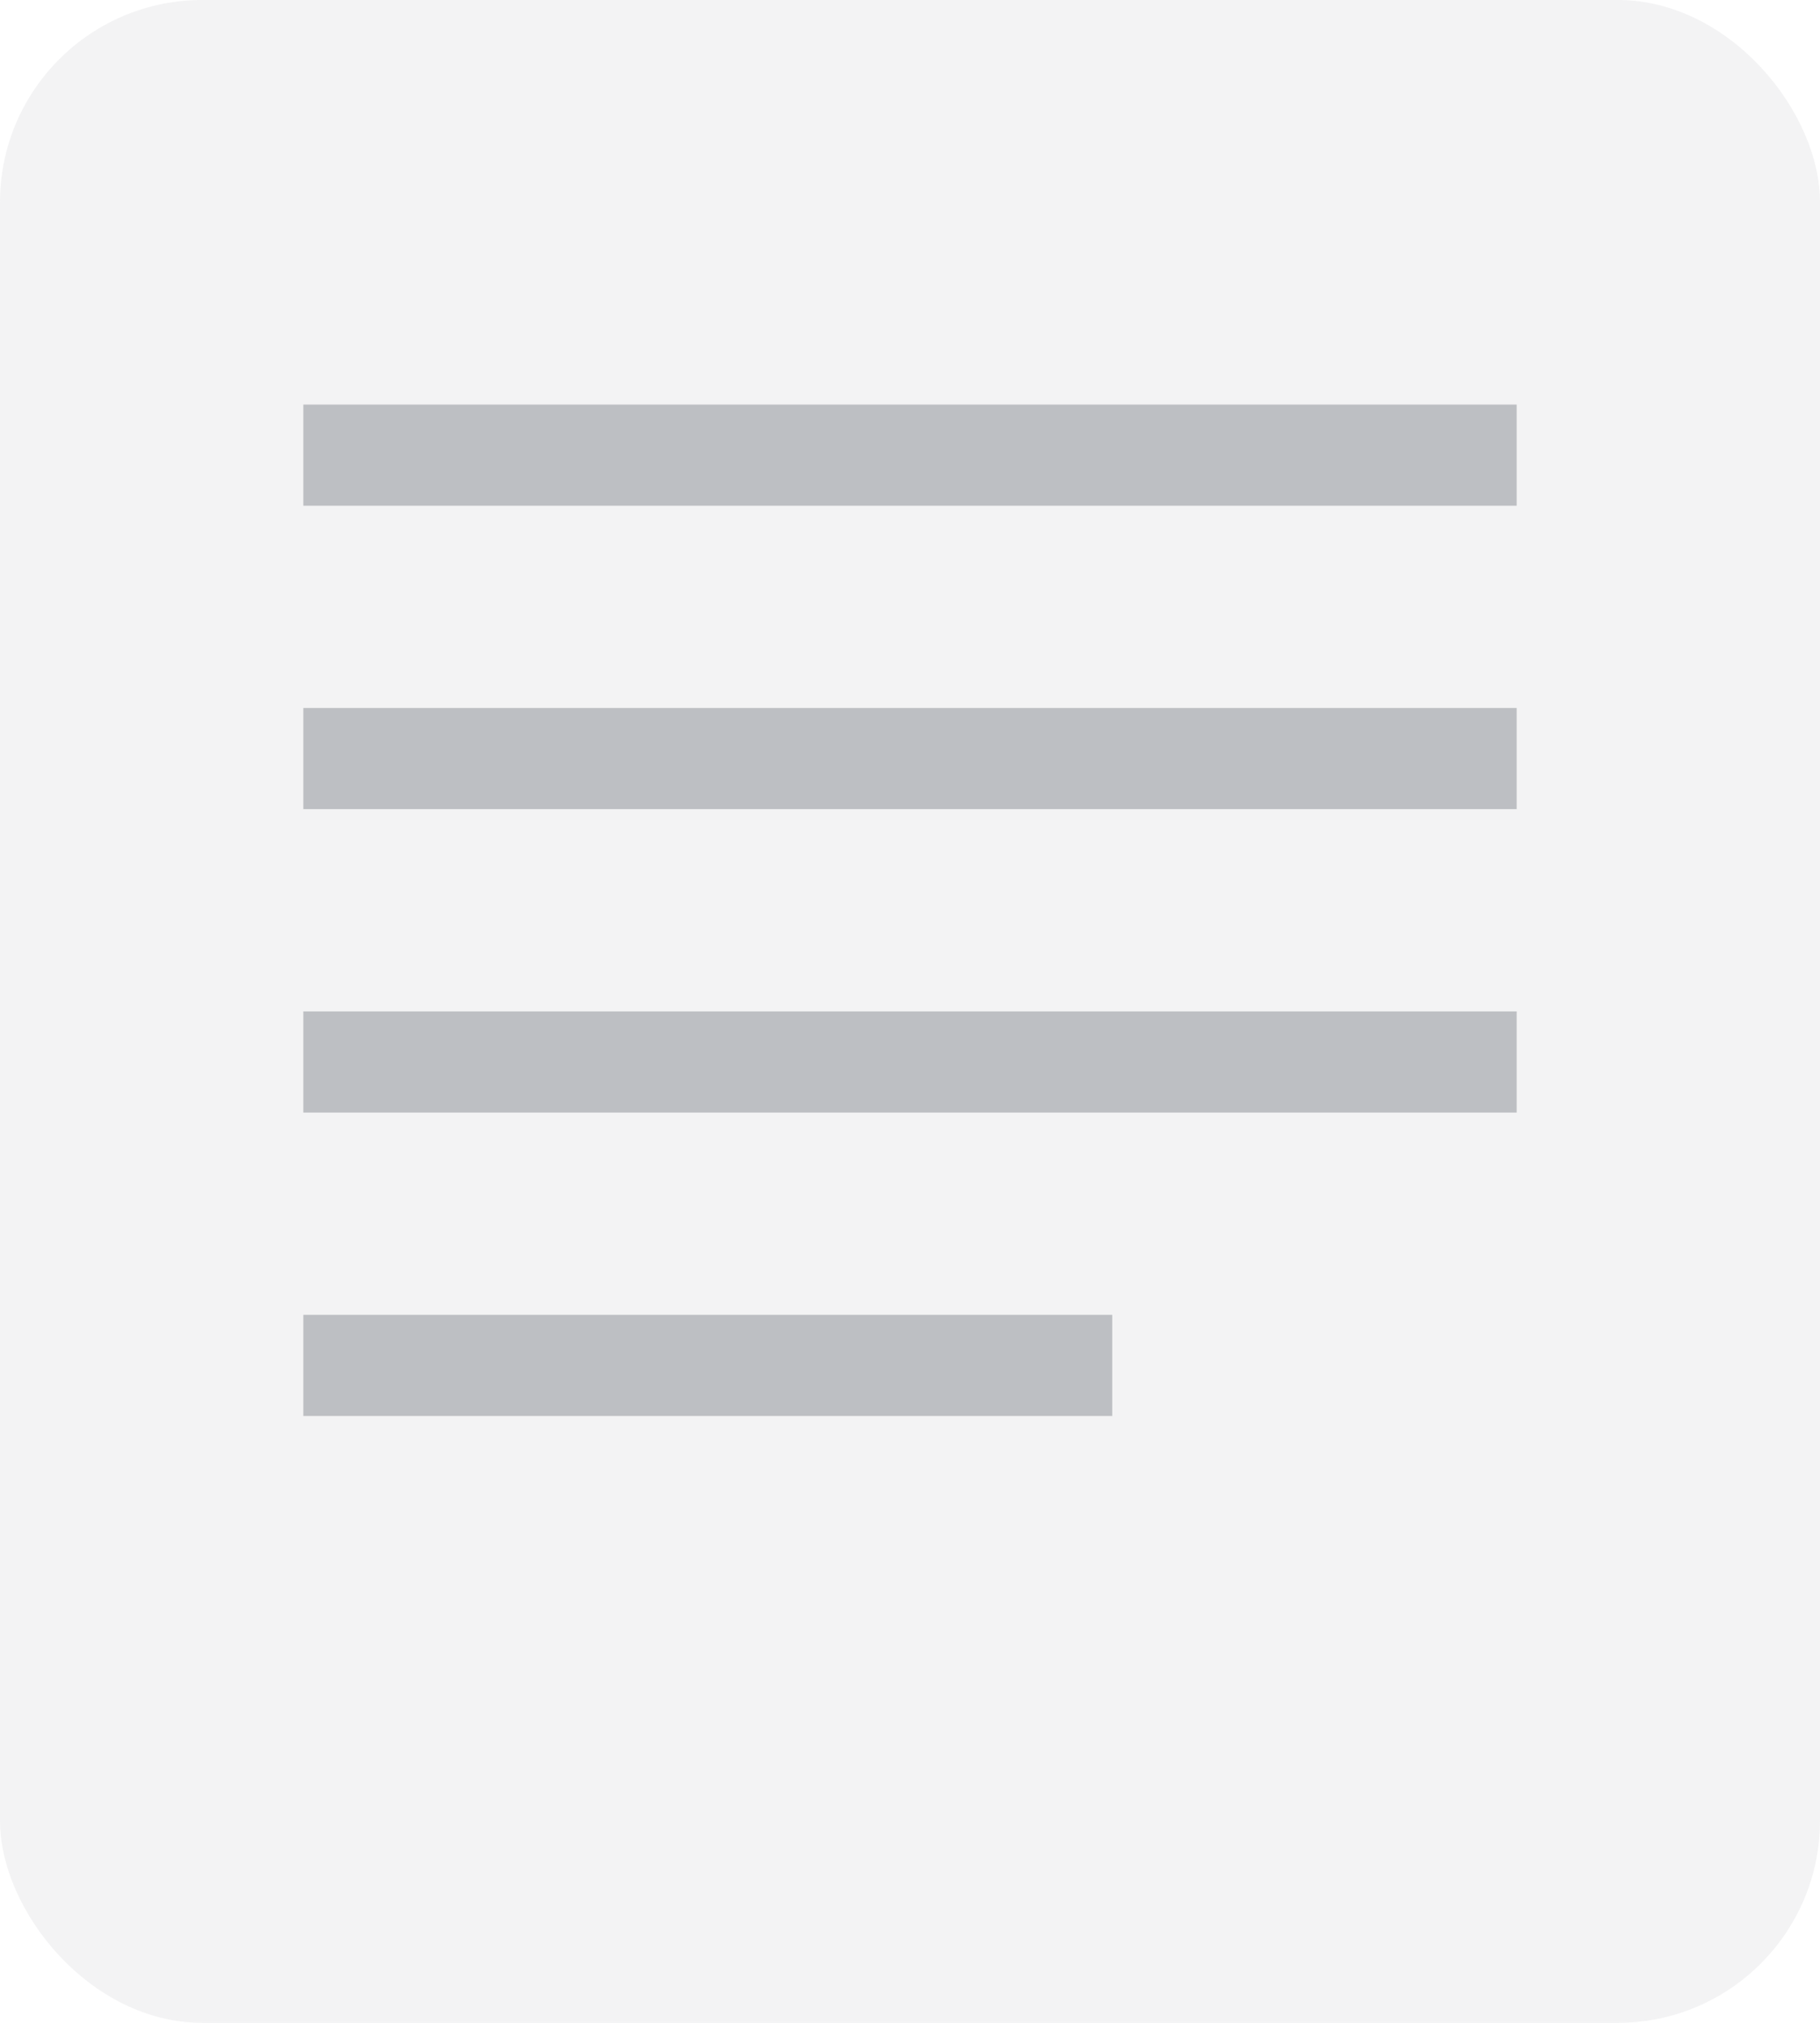 <?xml version="1.0" encoding="UTF-8"?>
<svg width="18px" height="20px" viewBox="0 0 18 20" version="1.1" xmlns="http://www.w3.org/2000/svg" xmlns:xlink="http://www.w3.org/1999/xlink">
    <!-- Generator: Sketch 50.2 (55047) - http://www.bohemiancoding.com/sketch -->
    <title>Attachment-icon</title>
    <desc>Created with Sketch.</desc>
    <defs></defs>
    <g id="Attachment-icon" stroke="none" stroke-width="1" fill="none" fill-rule="evenodd">
        <rect id="Rectangle-13-Copy-15" fill="#C4C6C9" opacity="0.2" x="0" y="0" width="18" height="20" rx="2"></rect>
        <path d="M3,4 L15,4 L15,5 L3,5 L3,4 Z M3,7 L15,7 L15,8 L3,8 L3,7 Z M3,10 L15,10 L15,11 L3,11 L3,10 Z M3,13 L11,13 L11,14 L3,14 L3,13 Z" id="Combined-Shape" fill="#898D93" opacity="0.5"></path>
    </g>
</svg>